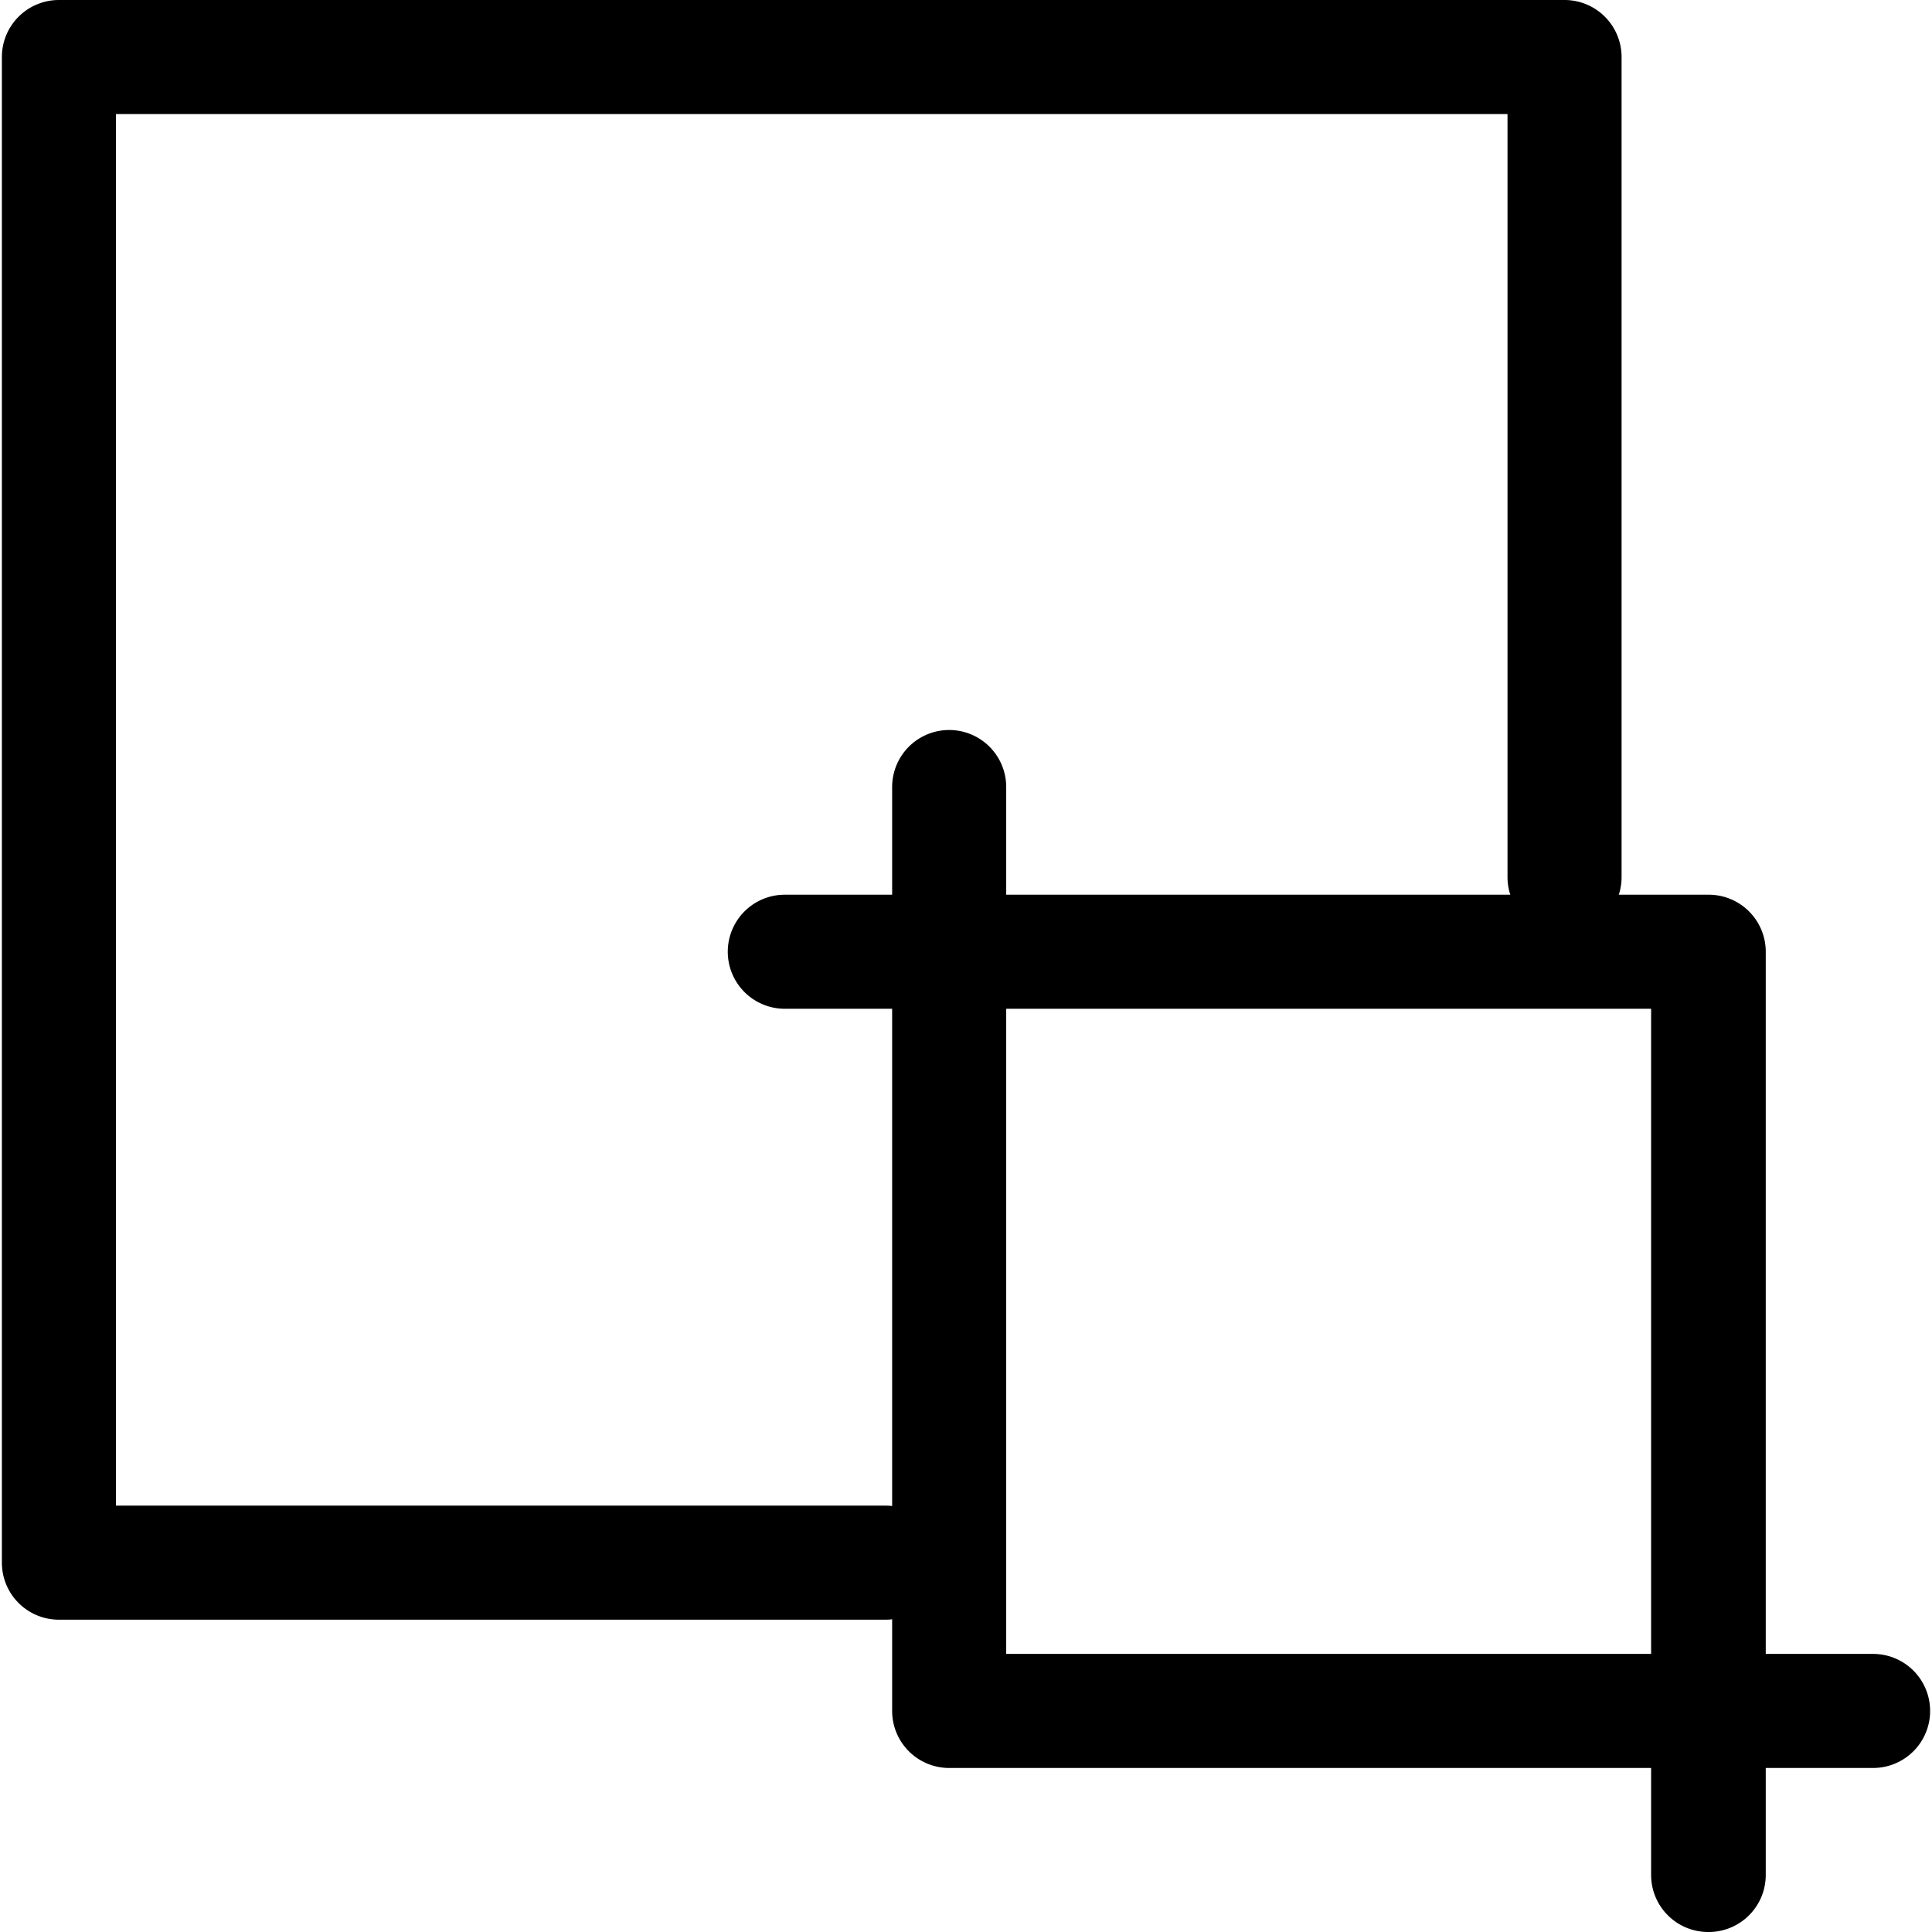 <?xml version="1.0" standalone="no"?><!DOCTYPE svg PUBLIC "-//W3C//DTD SVG 1.1//EN" "http://www.w3.org/Graphics/SVG/1.1/DTD/svg11.dtd"><svg t="1624410742102" class="icon" viewBox="0 0 1024 1024" version="1.1" xmlns="http://www.w3.org/2000/svg" p-id="2174" xmlns:xlink="http://www.w3.org/1999/xlink" width="200" height="200"><defs><style type="text/css"></style></defs><path d="M992.471 937.063H503.082a30.228 30.228 0 0 1-30.228-30.228V417.144a30.228 30.228 0 0 1 60.456 0v459.463h459.463a30.228 30.228 0 0 1 0 60.456z" p-id="2175"></path><path d="M905.354 1023.998a30.228 30.228 0 0 1-30.228-30.228V534.67H415.965a30.228 30.228 0 1 1 0-60.456h489.691a30.228 30.228 0 0 1 30.228 30.228v489.328a30.228 30.228 0 0 1-30.53 30.228z" p-id="2176"></path><path d="M469.348 858.471H31.225a30.228 30.228 0 0 1-30.228-30.228V30.228a30.228 30.228 0 0 1 30.228-30.228h798.015a30.228 30.228 0 0 1 30.228 30.228v434.676a30.228 30.228 0 0 1-60.456 0V60.456H61.453v737.559h407.895a30.228 30.228 0 0 1 0 60.456z" p-id="2177"></path></svg>